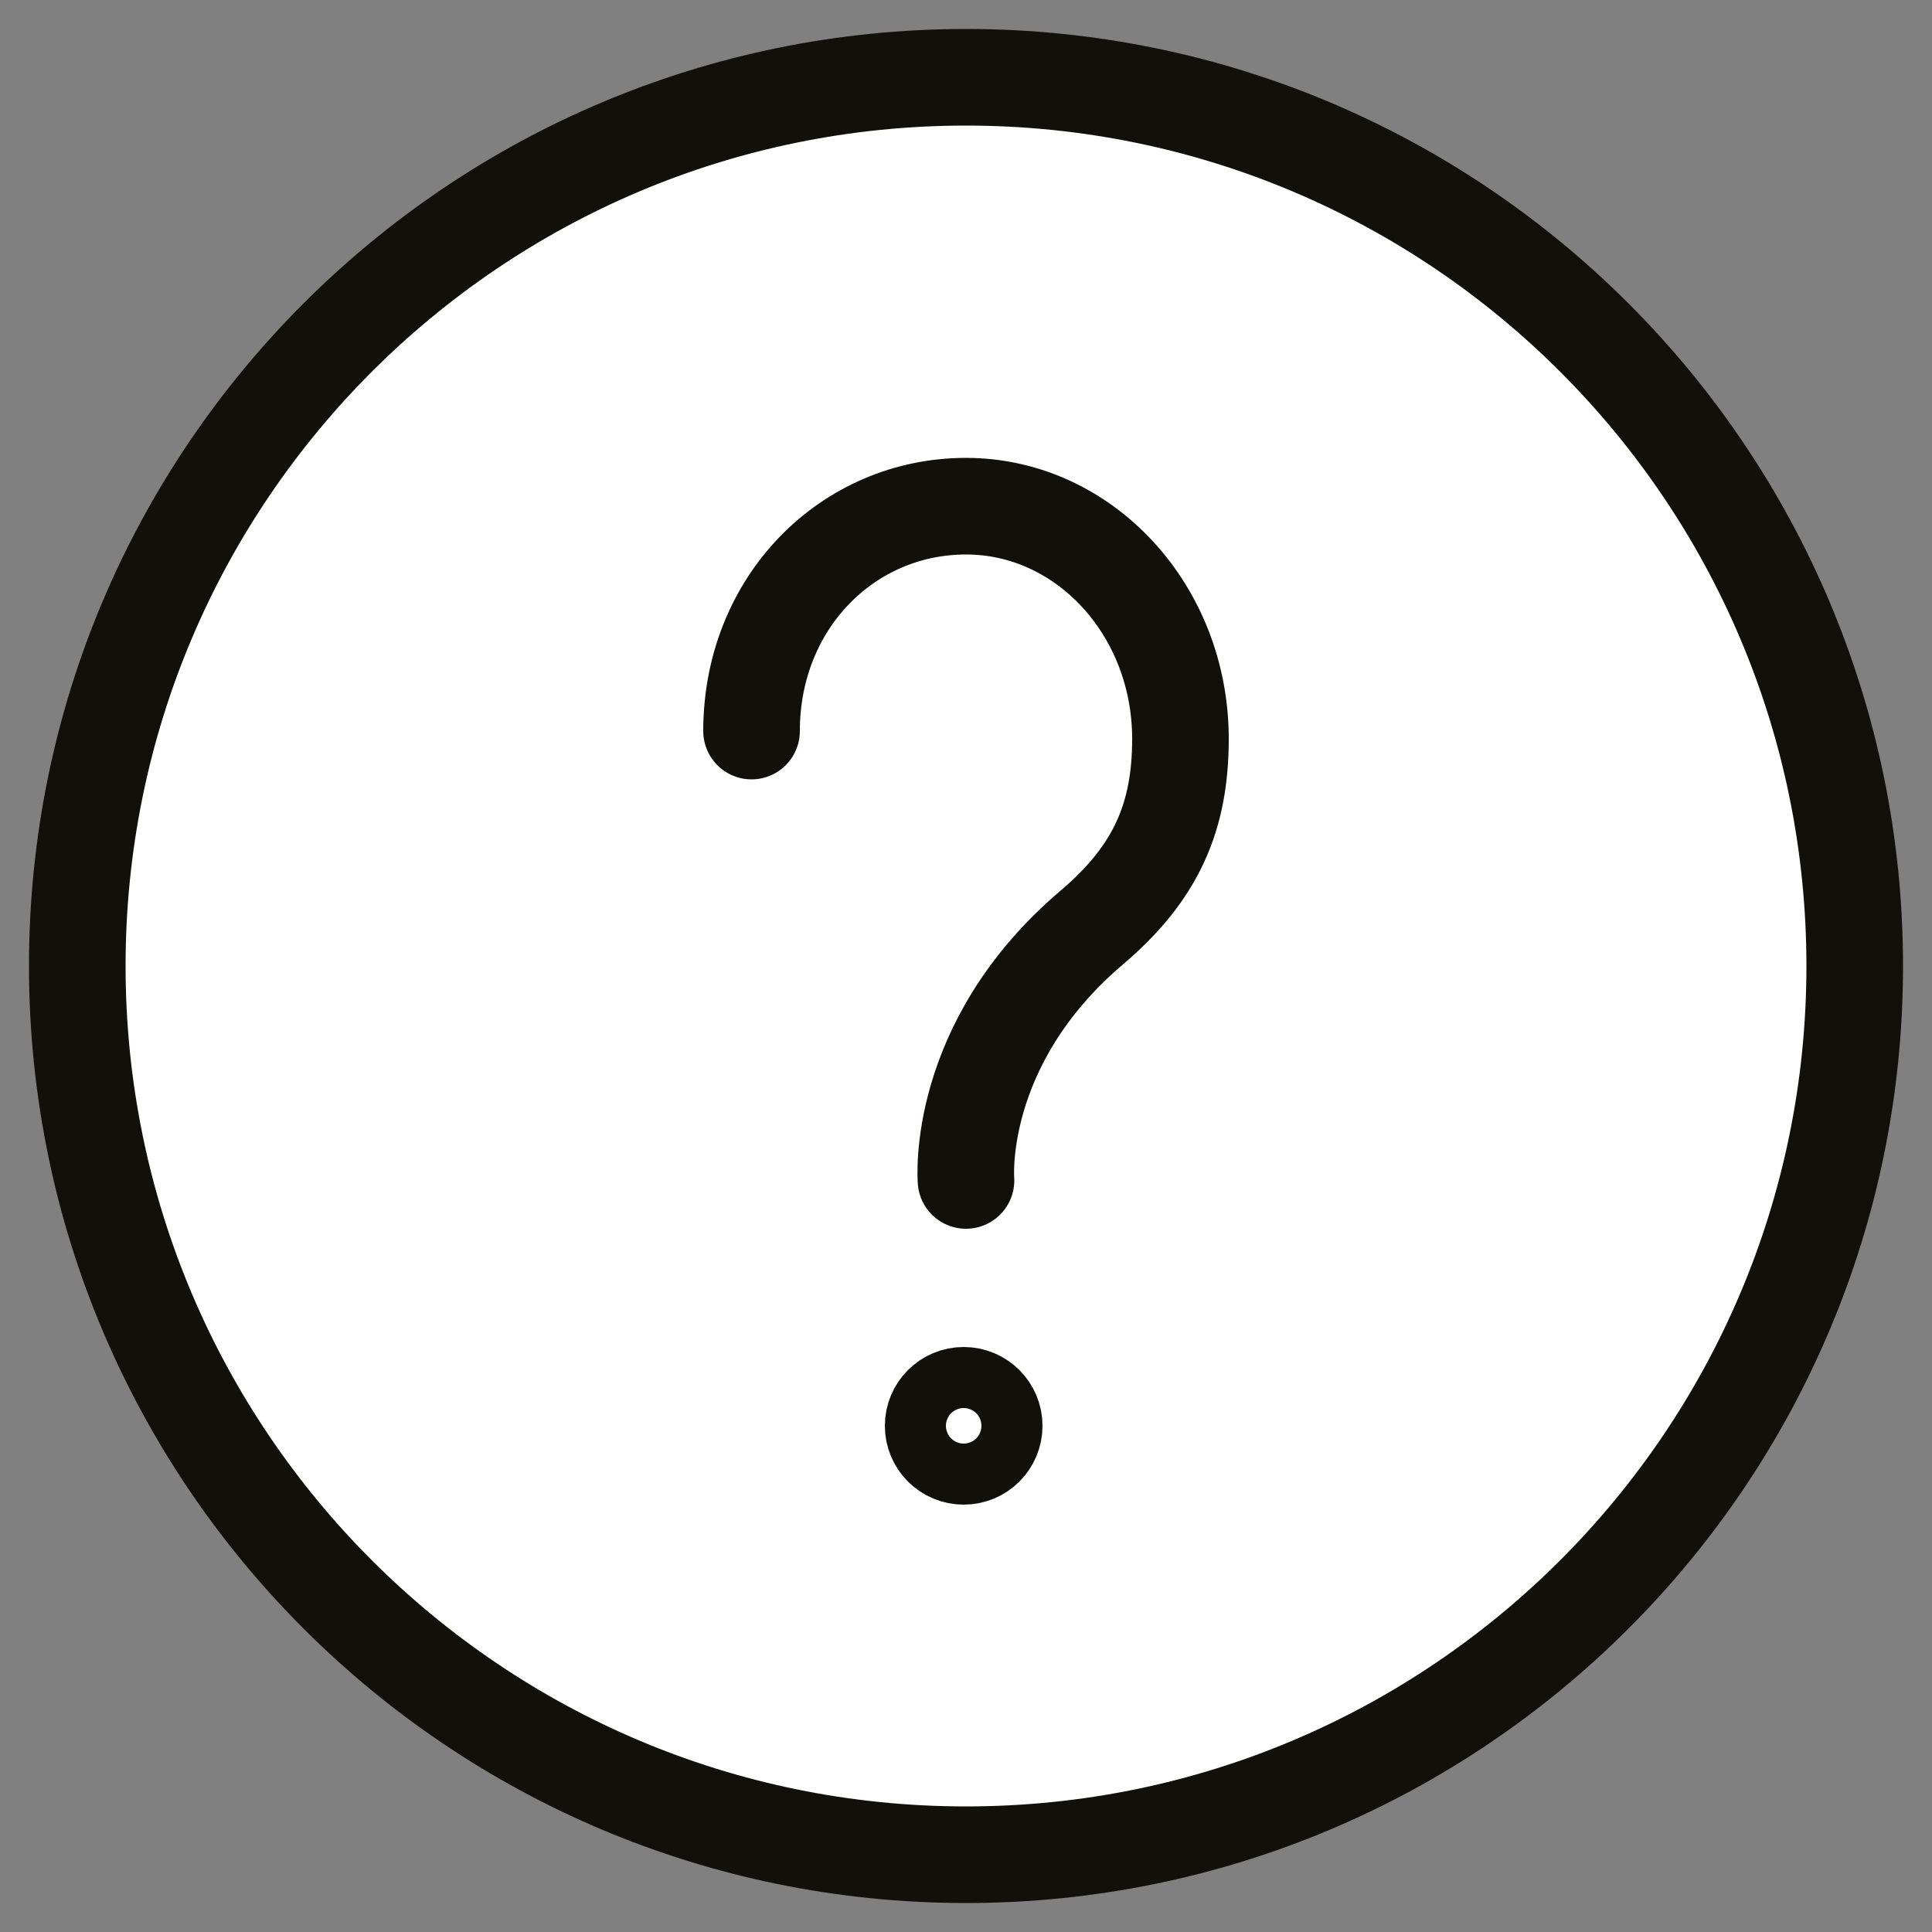 <?xml version="1.0" encoding="utf-8"?>
<!-- Generator: Adobe Illustrator 19.2.0, SVG Export Plug-In . SVG Version: 6.00 Build 0)  -->
<svg version="1.1" id="Layer_1" xmlns="http://www.w3.org/2000/svg" xmlns:xlink="http://www.w3.org/1999/xlink" x="0px" y="0px"
	 viewBox="0 0 500 500" style="enable-background:new 0 0 500 500;" xml:space="preserve">
<rect x="0" y="0" width="500" height="500" fill="#808080" stroke="none"/>
<style type="text/css">
	.st0{fill:#FFFFFF;stroke:#12100B;stroke-width:25;stroke-linecap:round;stroke-linejoin:round;stroke-miterlimit:10;}
</style>
<g>
	<g>
		<g>
			<path class="st0" d="M480,250c0-127-103-230-230-230C123,20,20,123,20,250c0,127,103,230,230,230C377,480,480,377,480,250z"/>
		</g>
		<g>
			<path class="st0" d="M250,305.5c0,0-3-35.3,32.6-65.5c16.7-14.2,22.9-28.7,22.9-48.8c0-33.3-24.9-60.2-55.5-60.2
				s-55.5,24.9-55.5,58.2"/>
		</g>
	</g>
	<circle class="st0" cx="249.4" cy="369" r="7.9"/>
</g>
</svg>
